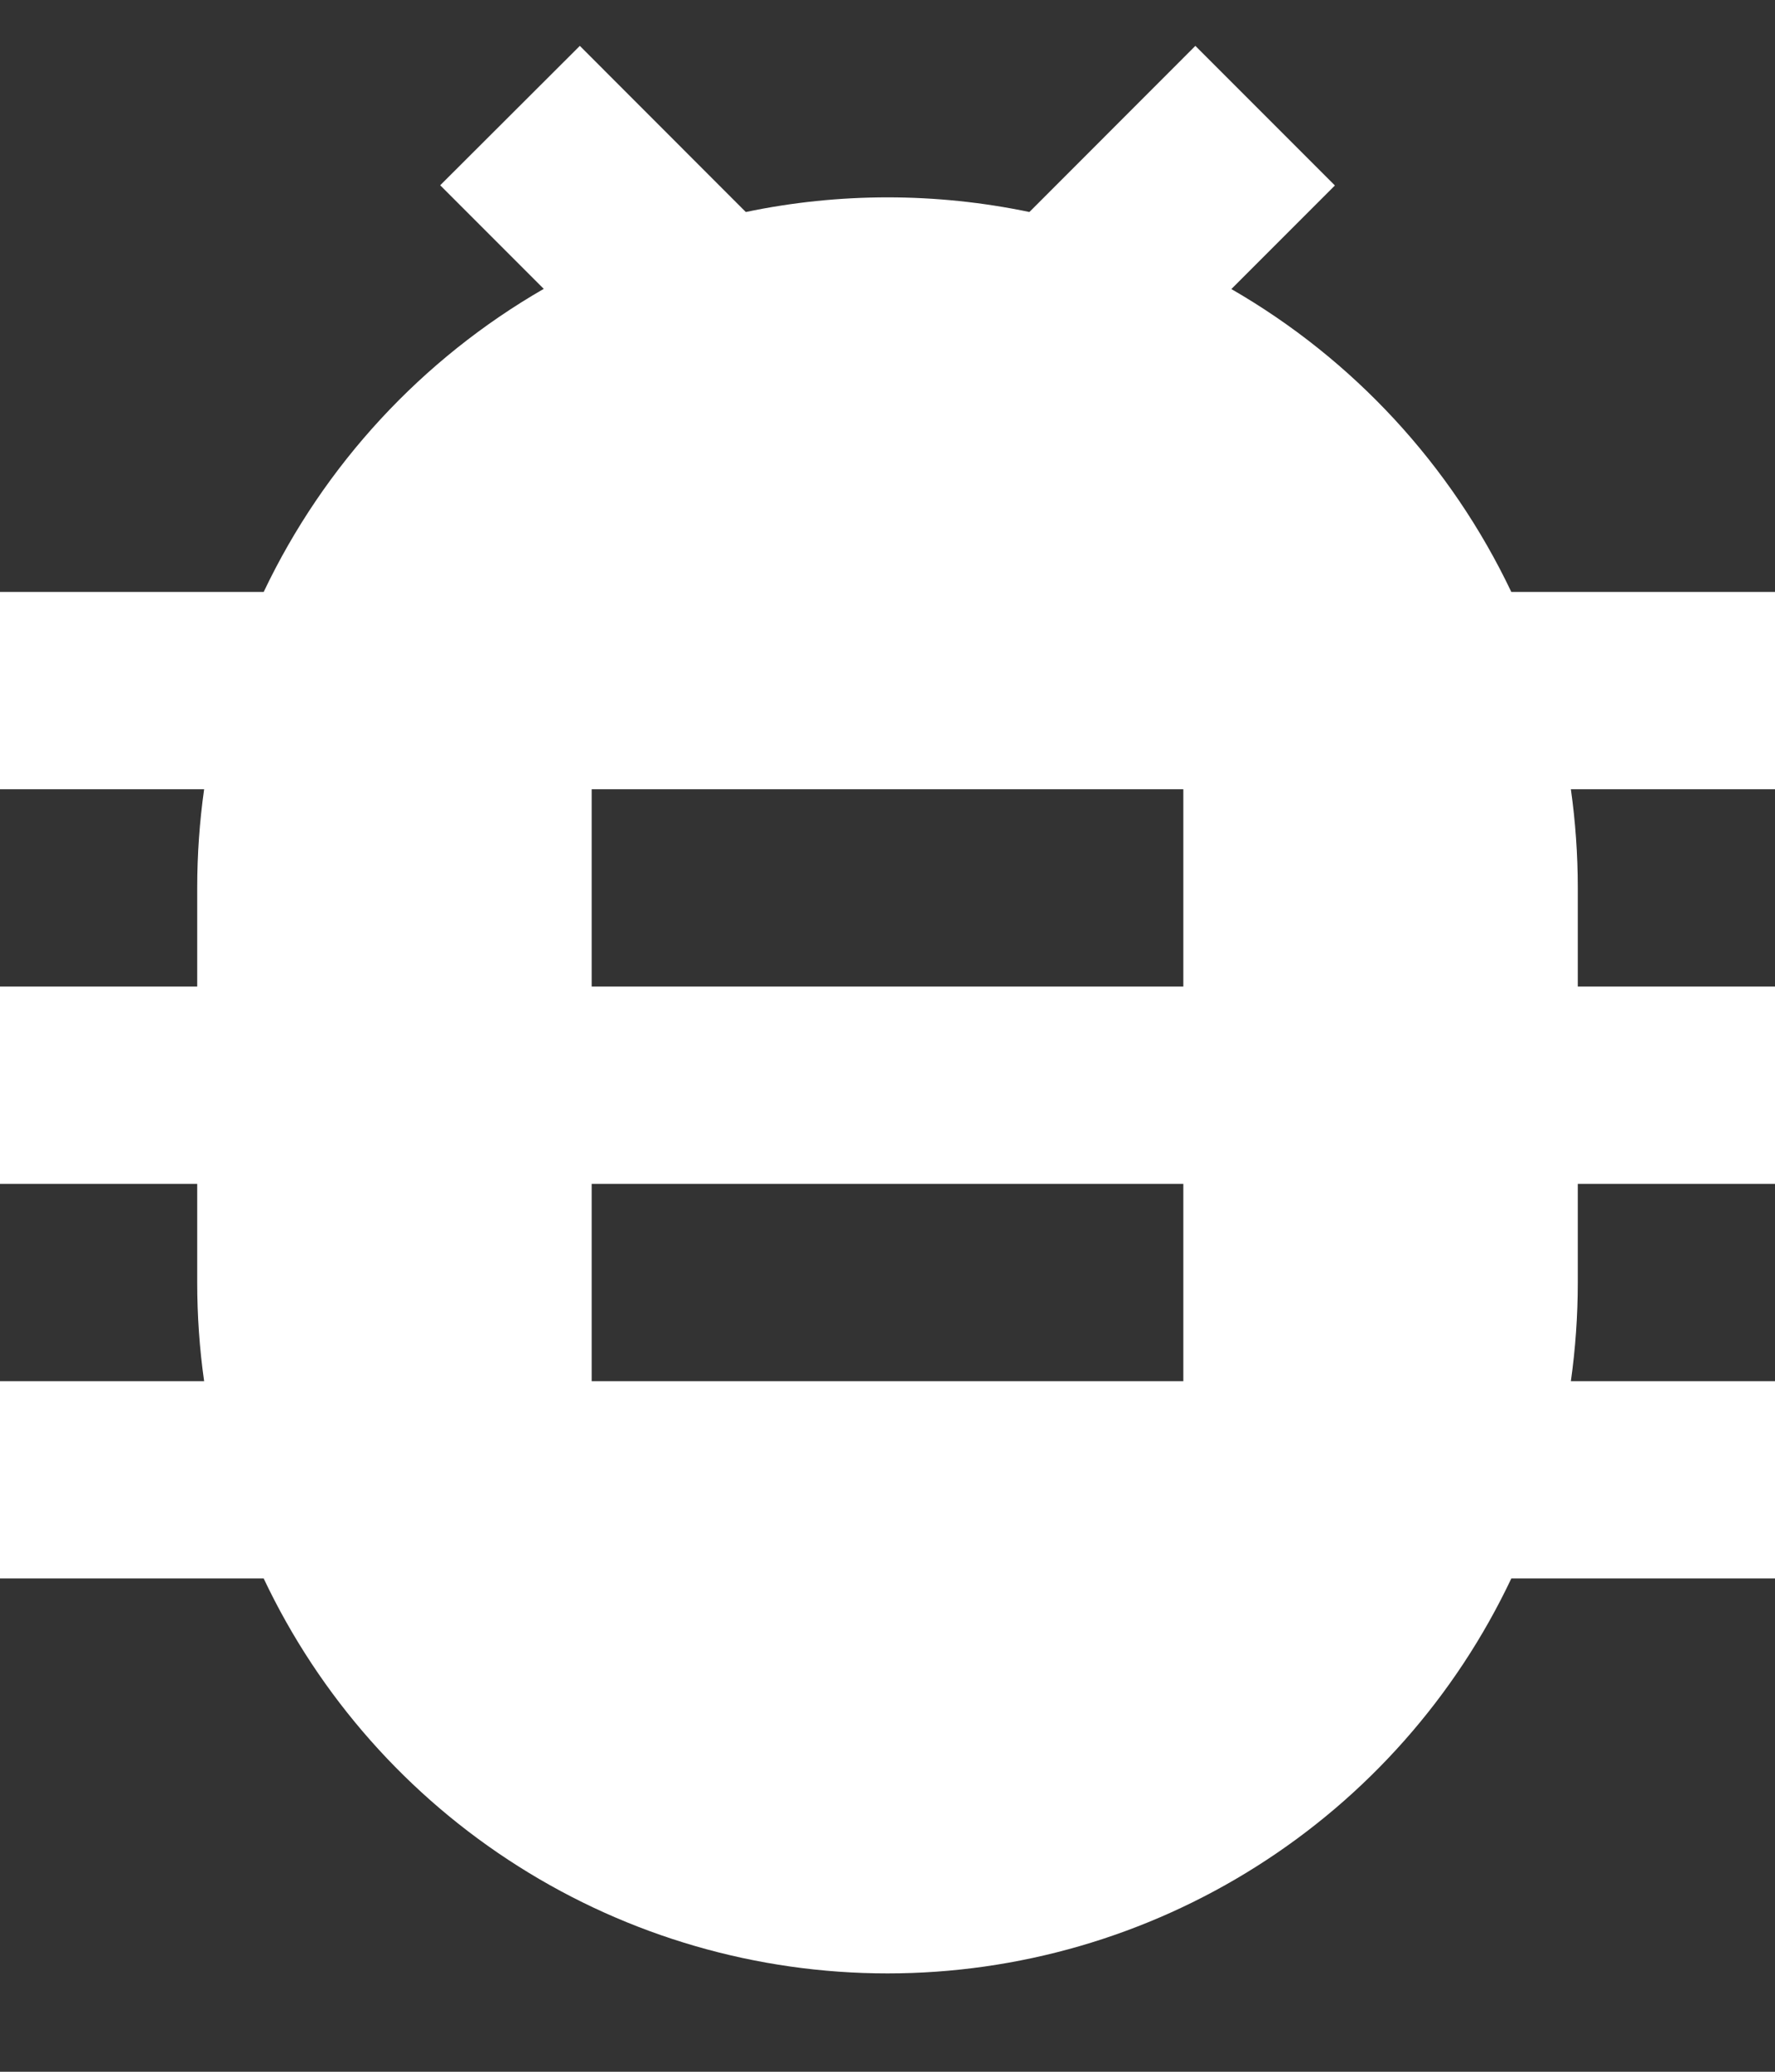 <svg width="18" height="21" viewBox="0 0 18 21" fill="none" xmlns="http://www.w3.org/2000/svg">
<rect x="0" y="0" width="18" height="21" fill="#333333" stroke="none"/>
<path d="M2.07 14C2.023 13.669 2 13.335 2 13V12H0V10H2V9C2 8.66 2.024 8.327 2.07 8H0V6H2.674C3.287 4.712 4.278 3.64 5.514 2.928L4.464 1.878L5.88 0.465L7.563 2.149C8.511 1.951 9.491 1.951 10.439 2.149L12.122 0.465L13.537 1.88L12.487 2.93C13.723 3.642 14.713 4.712 15.326 6H18V8H15.93C15.976 8.327 16 8.66 16 9V10H18V12H16V13C16 13.34 15.976 13.673 15.93 14H18V16H15.326C14.759 17.198 13.863 18.21 12.743 18.918C11.623 19.627 10.325 20.003 9 20.003C7.675 20.003 6.377 19.627 5.257 18.918C4.137 18.21 3.241 17.198 2.674 16H0V14H2.07ZM6 8V10H12V8H6ZM6 12V14H12V12H6Z" fill="white"/>
</svg>
